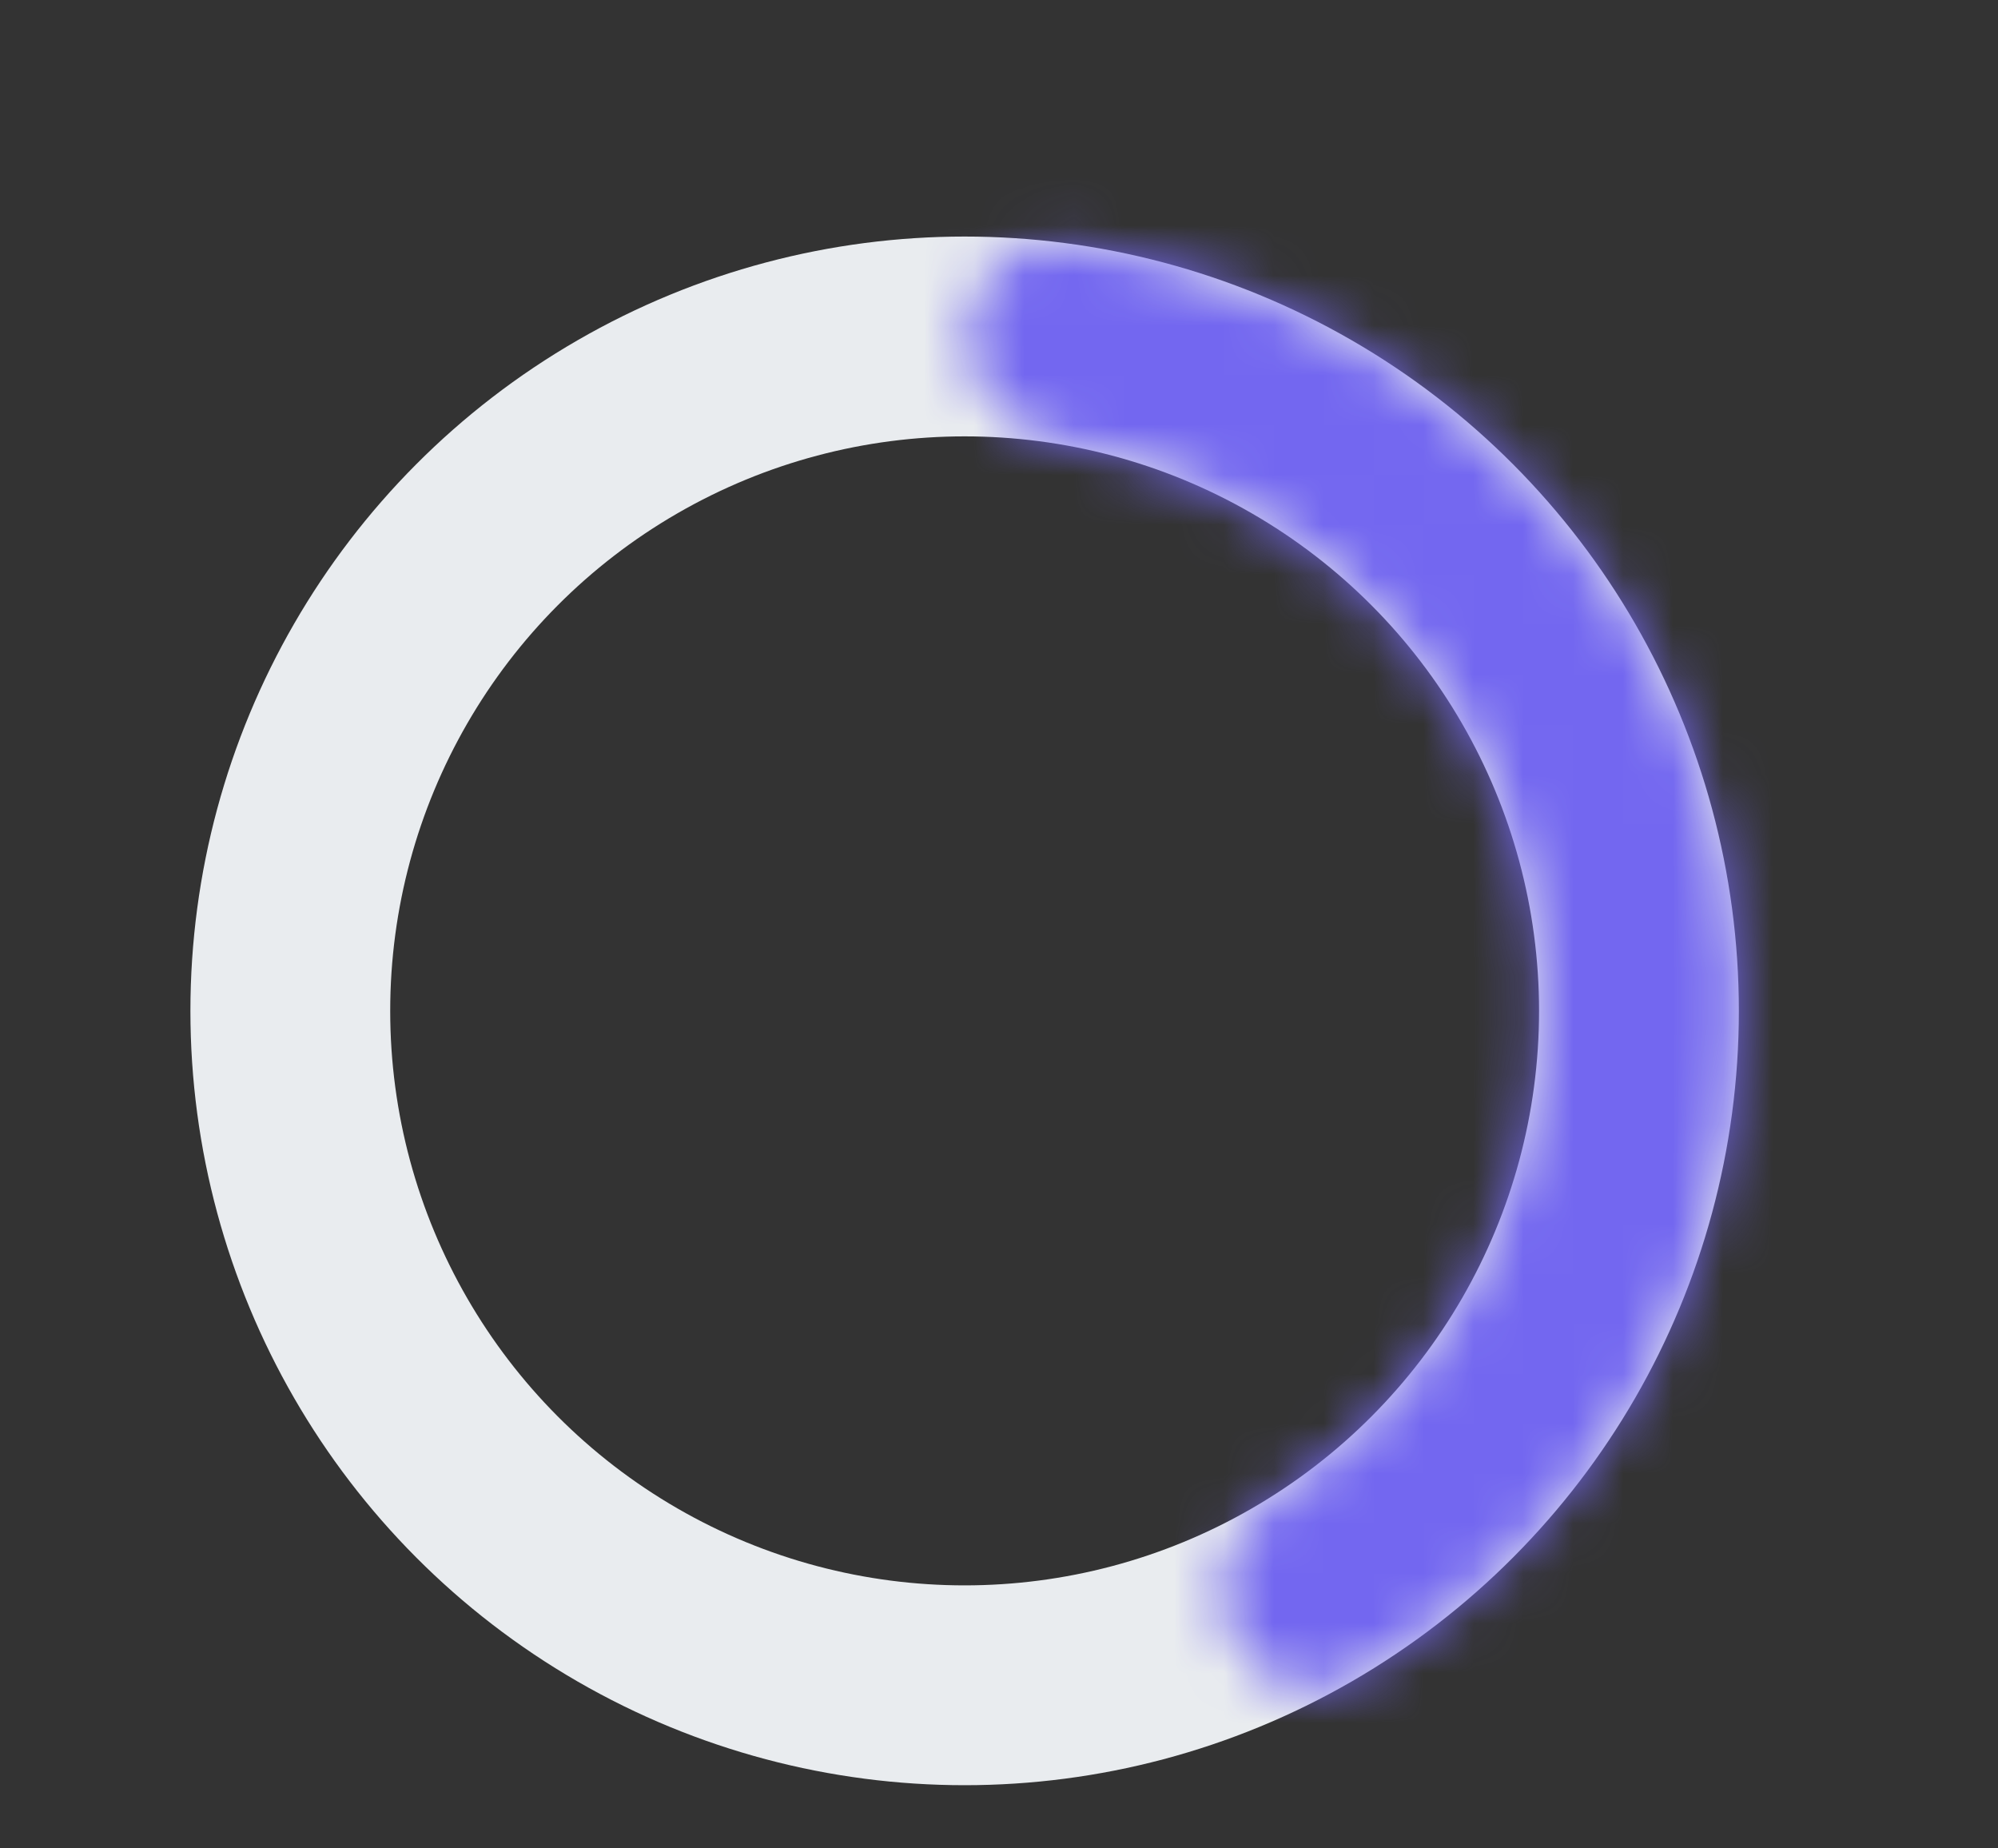 <svg width="40" height="37" viewBox="0 0 40 37" fill="none" xmlns="http://www.w3.org/2000/svg">
<rect x="0" y="0" width="40" height="37" fill="#333333" stroke="none"/>
<g clip-path="url(#clip0)">
<circle cx="19.312" cy="20.235" r="13.5" stroke="#E9ECEF" stroke-width="4"/>
<mask id="path-2-inside-1" fill="white">
<path d="M24.63 32.663C25.061 33.67 26.235 34.147 27.178 33.591C29.654 32.133 31.688 30.007 33.036 27.44C34.692 24.284 35.211 20.654 34.504 17.161C33.797 13.668 31.908 10.525 29.155 8.262C26.915 6.421 24.215 5.253 21.366 4.872C20.281 4.727 19.385 5.624 19.379 6.719C19.374 7.814 20.264 8.689 21.342 8.882C23.276 9.228 25.102 10.064 26.636 11.326C28.685 13.01 30.091 15.349 30.617 17.948C31.143 20.547 30.757 23.248 29.524 25.597C28.601 27.356 27.244 28.836 25.597 29.907C24.678 30.504 24.199 31.656 24.63 32.663Z"/>
</mask>
<path d="M25.597 29.907L23.417 26.553L25.597 29.907ZM21.366 4.872L21.896 0.908L21.366 4.872ZM29.208 37.038C32.323 35.203 34.882 32.529 36.578 29.299L29.494 25.581C28.494 27.486 26.985 29.063 25.148 30.145L29.208 37.038ZM36.578 29.299C38.662 25.329 39.314 20.762 38.425 16.368L30.583 17.955C31.108 20.546 30.723 23.24 29.494 25.581L36.578 29.299ZM38.425 16.368C37.535 11.973 35.159 8.02 31.695 5.172L26.615 11.352C28.657 13.031 30.059 15.363 30.583 17.955L38.425 16.368ZM31.695 5.172C28.877 2.856 25.48 1.387 21.896 0.908L20.836 8.837C22.949 9.12 24.953 9.986 26.615 11.352L31.695 5.172ZM20.638 12.819C21.901 13.045 23.094 13.592 24.096 14.416L29.177 8.236C27.109 6.537 24.651 5.41 22.046 4.944L20.638 12.819ZM24.096 14.416C25.434 15.516 26.353 17.044 26.696 18.741L34.537 17.155C33.829 13.654 31.936 10.504 29.177 8.236L24.096 14.416ZM26.696 18.741C27.04 20.439 26.788 22.204 25.983 23.738L33.066 27.456C34.726 24.293 35.246 20.655 34.537 17.155L26.696 18.741ZM25.983 23.738C25.38 24.887 24.494 25.854 23.417 26.553L27.776 33.261C29.995 31.819 31.822 29.825 33.066 27.456L25.983 23.738ZM23.417 26.553C21.228 27.976 19.599 31.074 20.952 34.236L28.307 31.089C28.539 31.63 28.492 32.158 28.358 32.52C28.233 32.859 28.021 33.102 27.776 33.261L23.417 26.553ZM21.896 0.908C18.074 0.397 15.395 3.555 15.379 6.699L23.379 6.739C23.375 7.693 22.487 9.058 20.836 8.837L21.896 0.908ZM15.379 6.699C15.362 10.139 18.067 12.36 20.638 12.819L22.046 4.944C22.333 4.996 22.623 5.137 22.87 5.401C23.134 5.682 23.382 6.15 23.379 6.739L15.379 6.699ZM25.148 30.145C26.583 29.299 27.932 30.212 28.307 31.089L20.952 34.236C22.189 37.127 25.886 38.995 29.208 37.038L25.148 30.145Z" fill="#7367F0" mask="url(#path-2-inside-1)"/>
</g>
<defs>
<clipPath id="clip0">
<rect width="39" height="35.852" fill="white" transform="translate(0.155 0.735)"/>
</clipPath>
</defs>
</svg>
